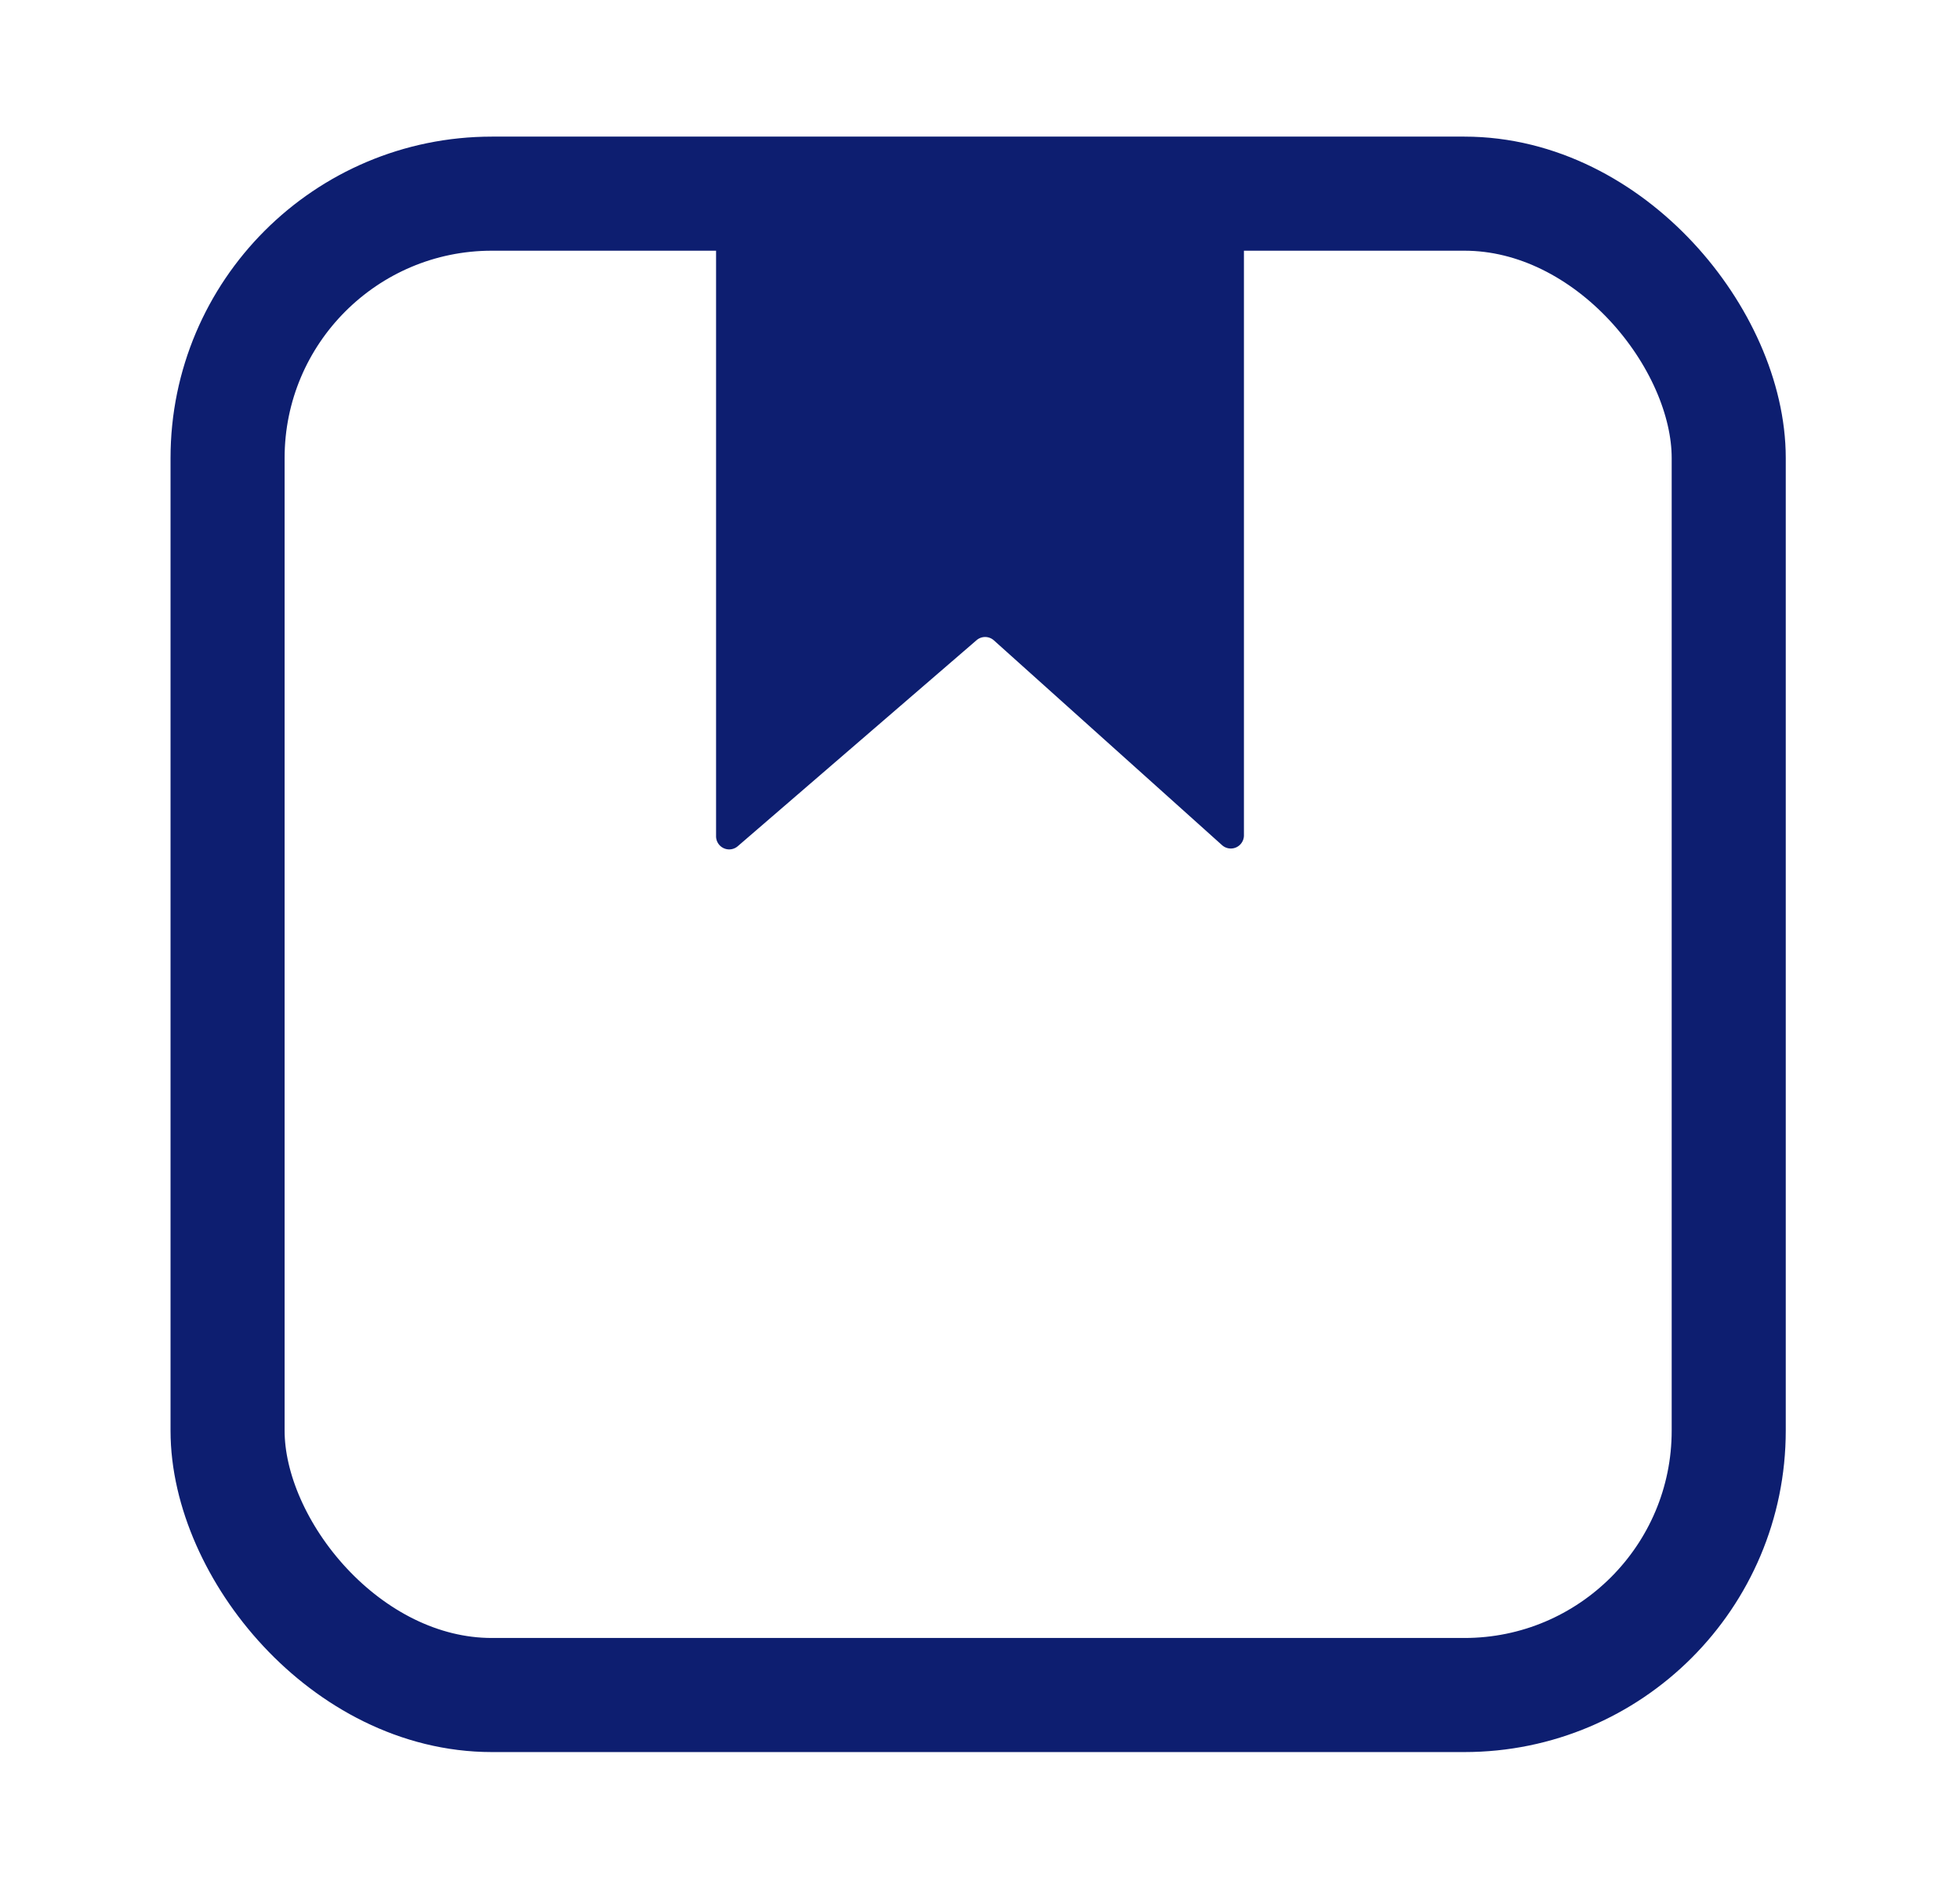 <svg id="b2075f74-b963-4473-a7e9-aa9a852aed29" data-name="Layer 1" xmlns="http://www.w3.org/2000/svg" viewBox="0 0 68.73 66.09"><defs><style>.ac1b5c7f-dfab-4ff7-97c0-ef82fd5b9fbb{fill:none;stroke:#0d1e70;stroke-miterlimit:10;stroke-width:4px;}.f617d958-7557-4928-bbc3-4cf97cc7c44d{fill:#0d1e70;}</style></defs><rect class="ac1b5c7f-dfab-4ff7-97c0-ef82fd5b9fbb" x="7.98" y="6.79" width="52.64" height="52.64" rx="9.27"/><path class="f617d958-7557-4928-bbc3-4cf97cc7c44d" d="M25.11,6.26V29.32a.46.46,0,0,0,.76.35l8.37-7.22a.46.46,0,0,1,.61,0l8,7.18a.46.46,0,0,0,.77-.34V6.61a.46.46,0,0,0-.46-.46L25.58,5.8A.45.45,0,0,0,25.11,6.26Z"/></svg>